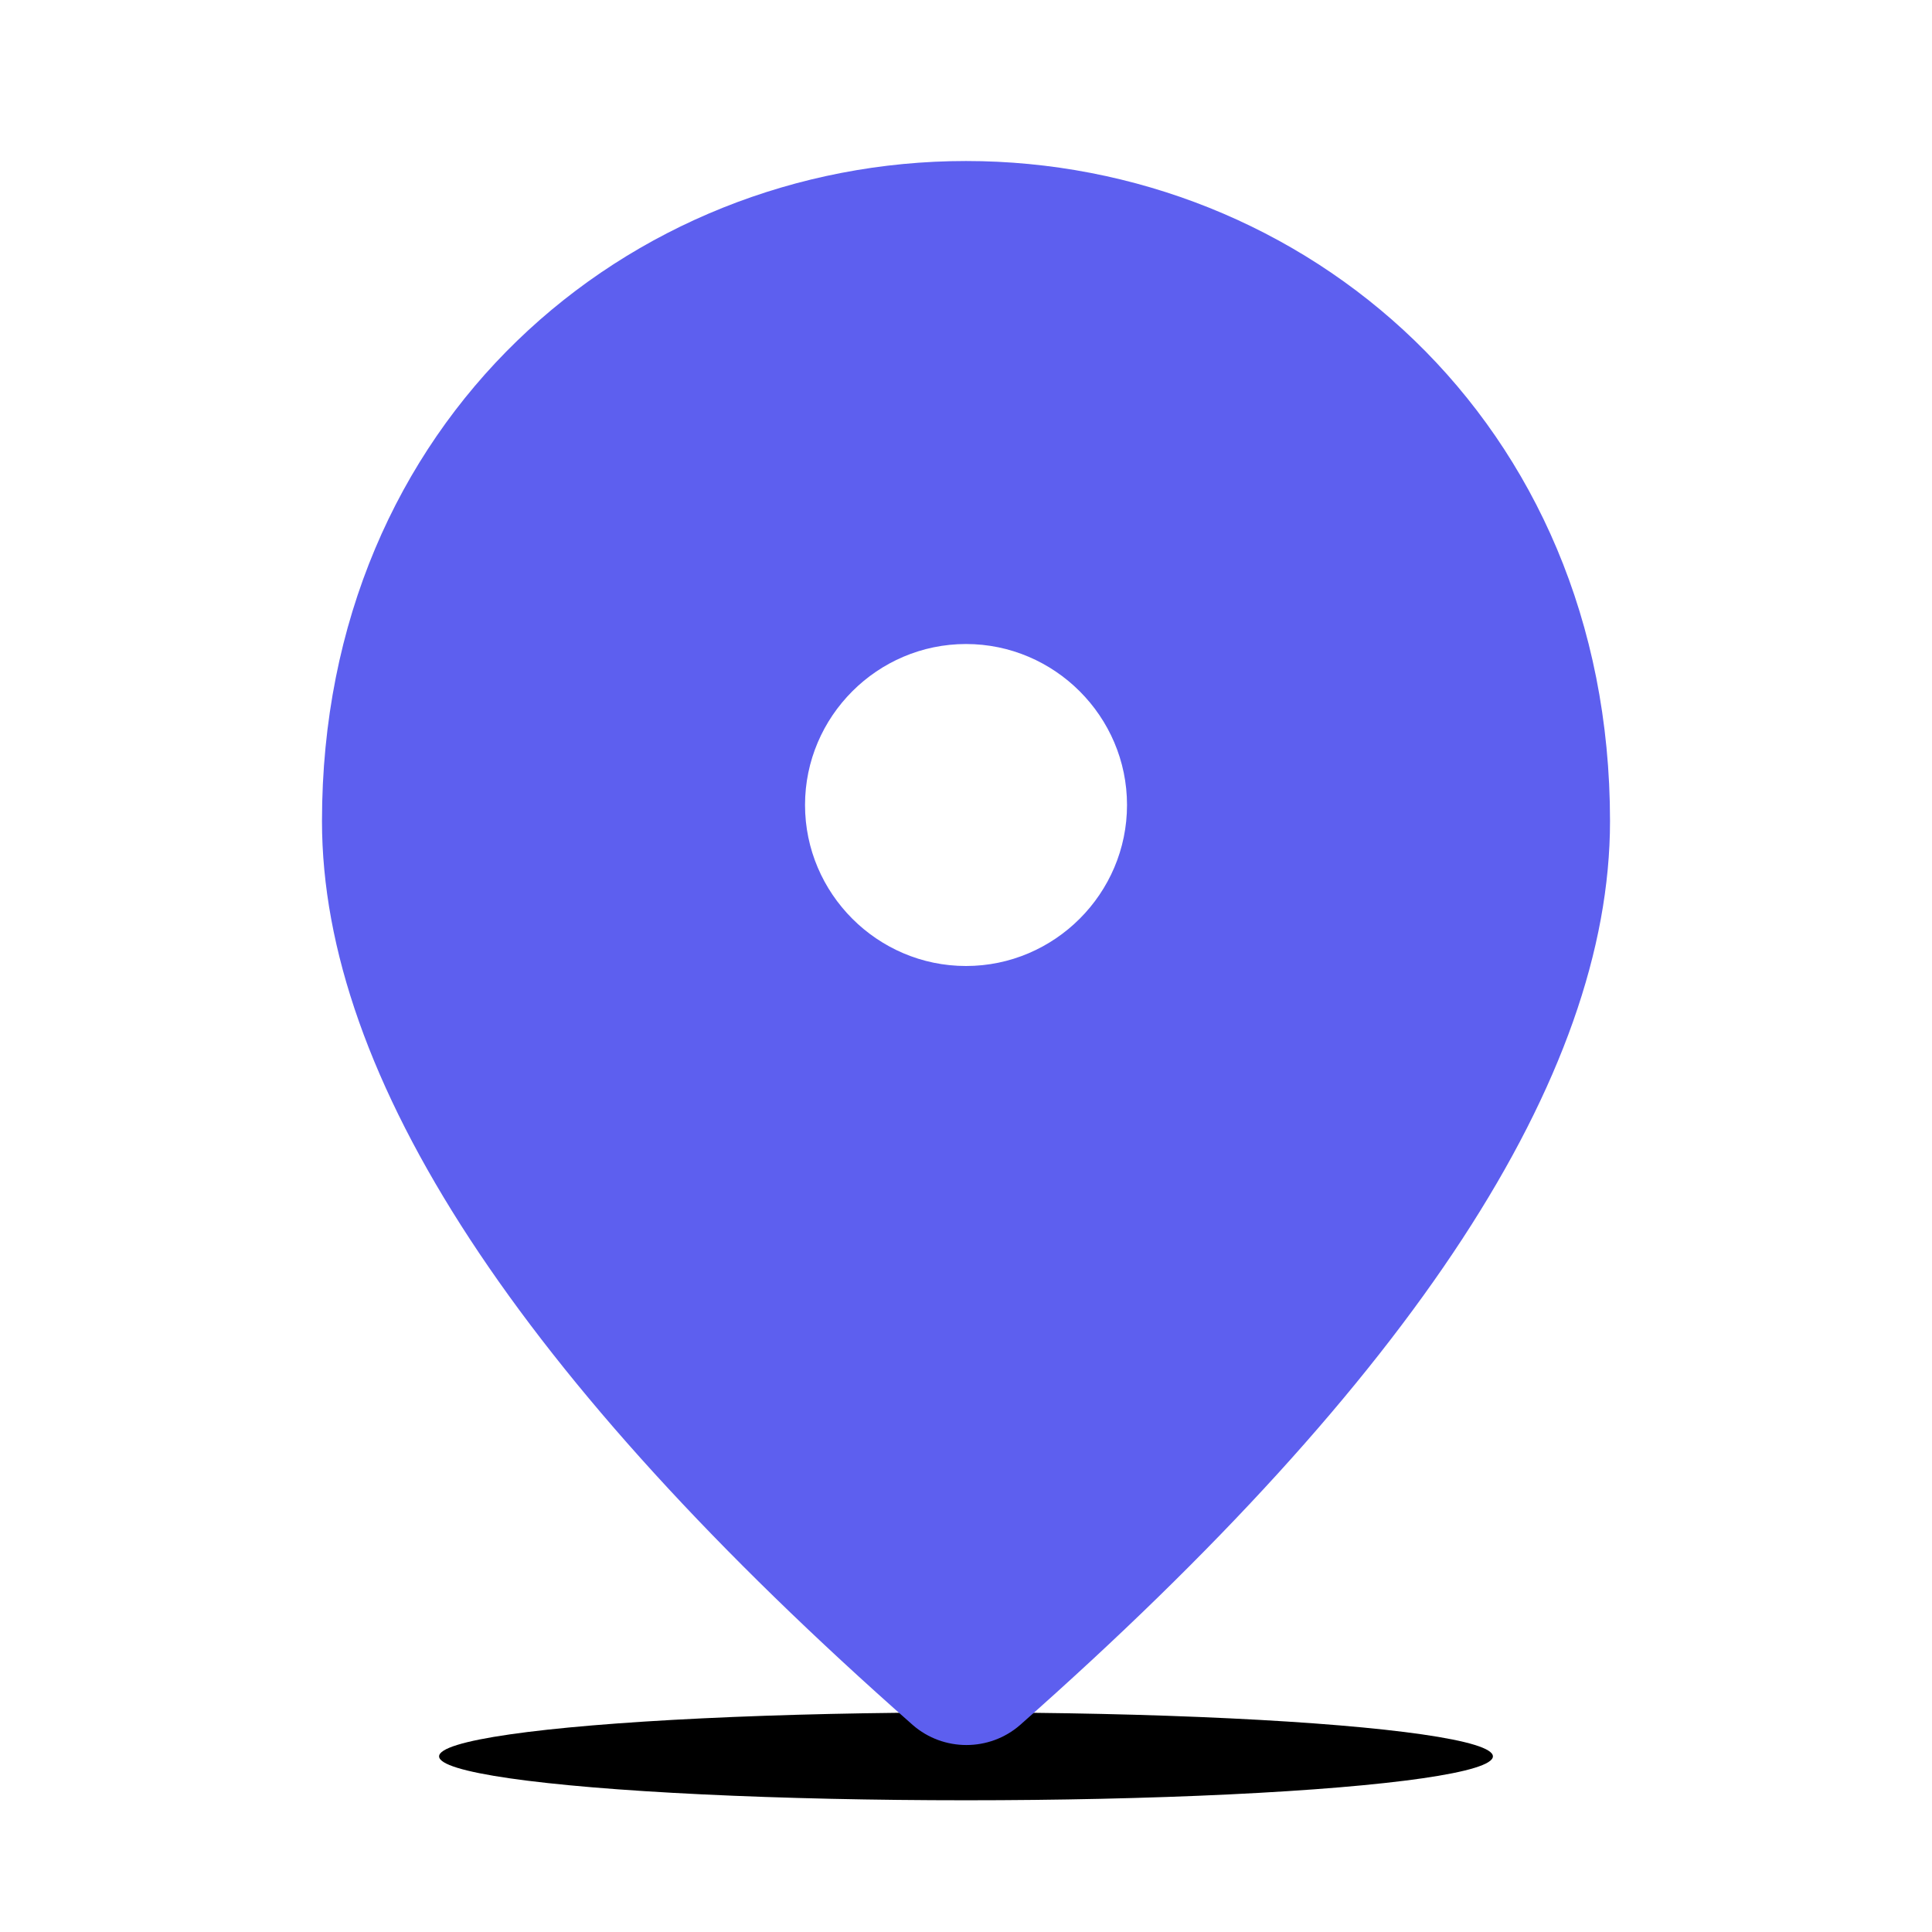 <svg width="44" height="44" viewBox="0 0 44 44" fill="none" xmlns="http://www.w3.org/2000/svg">
<g clip-path="url(#clip0_34_1485)">
<g filter="url(#filter0_f_34_1485)">
<ellipse cx="22" cy="40" rx="12" ry="1" fill="black"/>
</g>
<path d="M22 3.667C14.3 3.667 7.333 9.57 7.333 18.7C7.333 24.53 11.825 31.387 20.79 39.288C21.487 39.893 22.532 39.893 23.229 39.288C32.175 31.387 36.667 24.53 36.667 18.7C36.667 9.57 29.7 3.667 22 3.667ZM22 22C19.983 22 18.334 20.35 18.334 18.333C18.334 16.317 19.983 14.667 22 14.667C24.017 14.667 25.667 16.317 25.667 18.333C25.667 20.35 24.017 22 22 22Z" fill="#5D5FEF"/>
</g>
<defs>
<filter id="filter0_f_34_1485" x="6" y="35" width="32" height="10" filterUnits="userSpaceOnUse" color-interpolation-filters="sRGB">
<feFlood flood-opacity="0" result="BackgroundImageFix"/>
<feBlend mode="normal" in="SourceGraphic" in2="BackgroundImageFix" result="shape"/>
<feGaussianBlur stdDeviation="2" result="effect1_foregroundBlur_34_1485"/>
</filter>
<clipPath id="clip0_34_1485">
<rect width="44" height="44" fill="white"/>
</clipPath>
</defs>
</svg>
